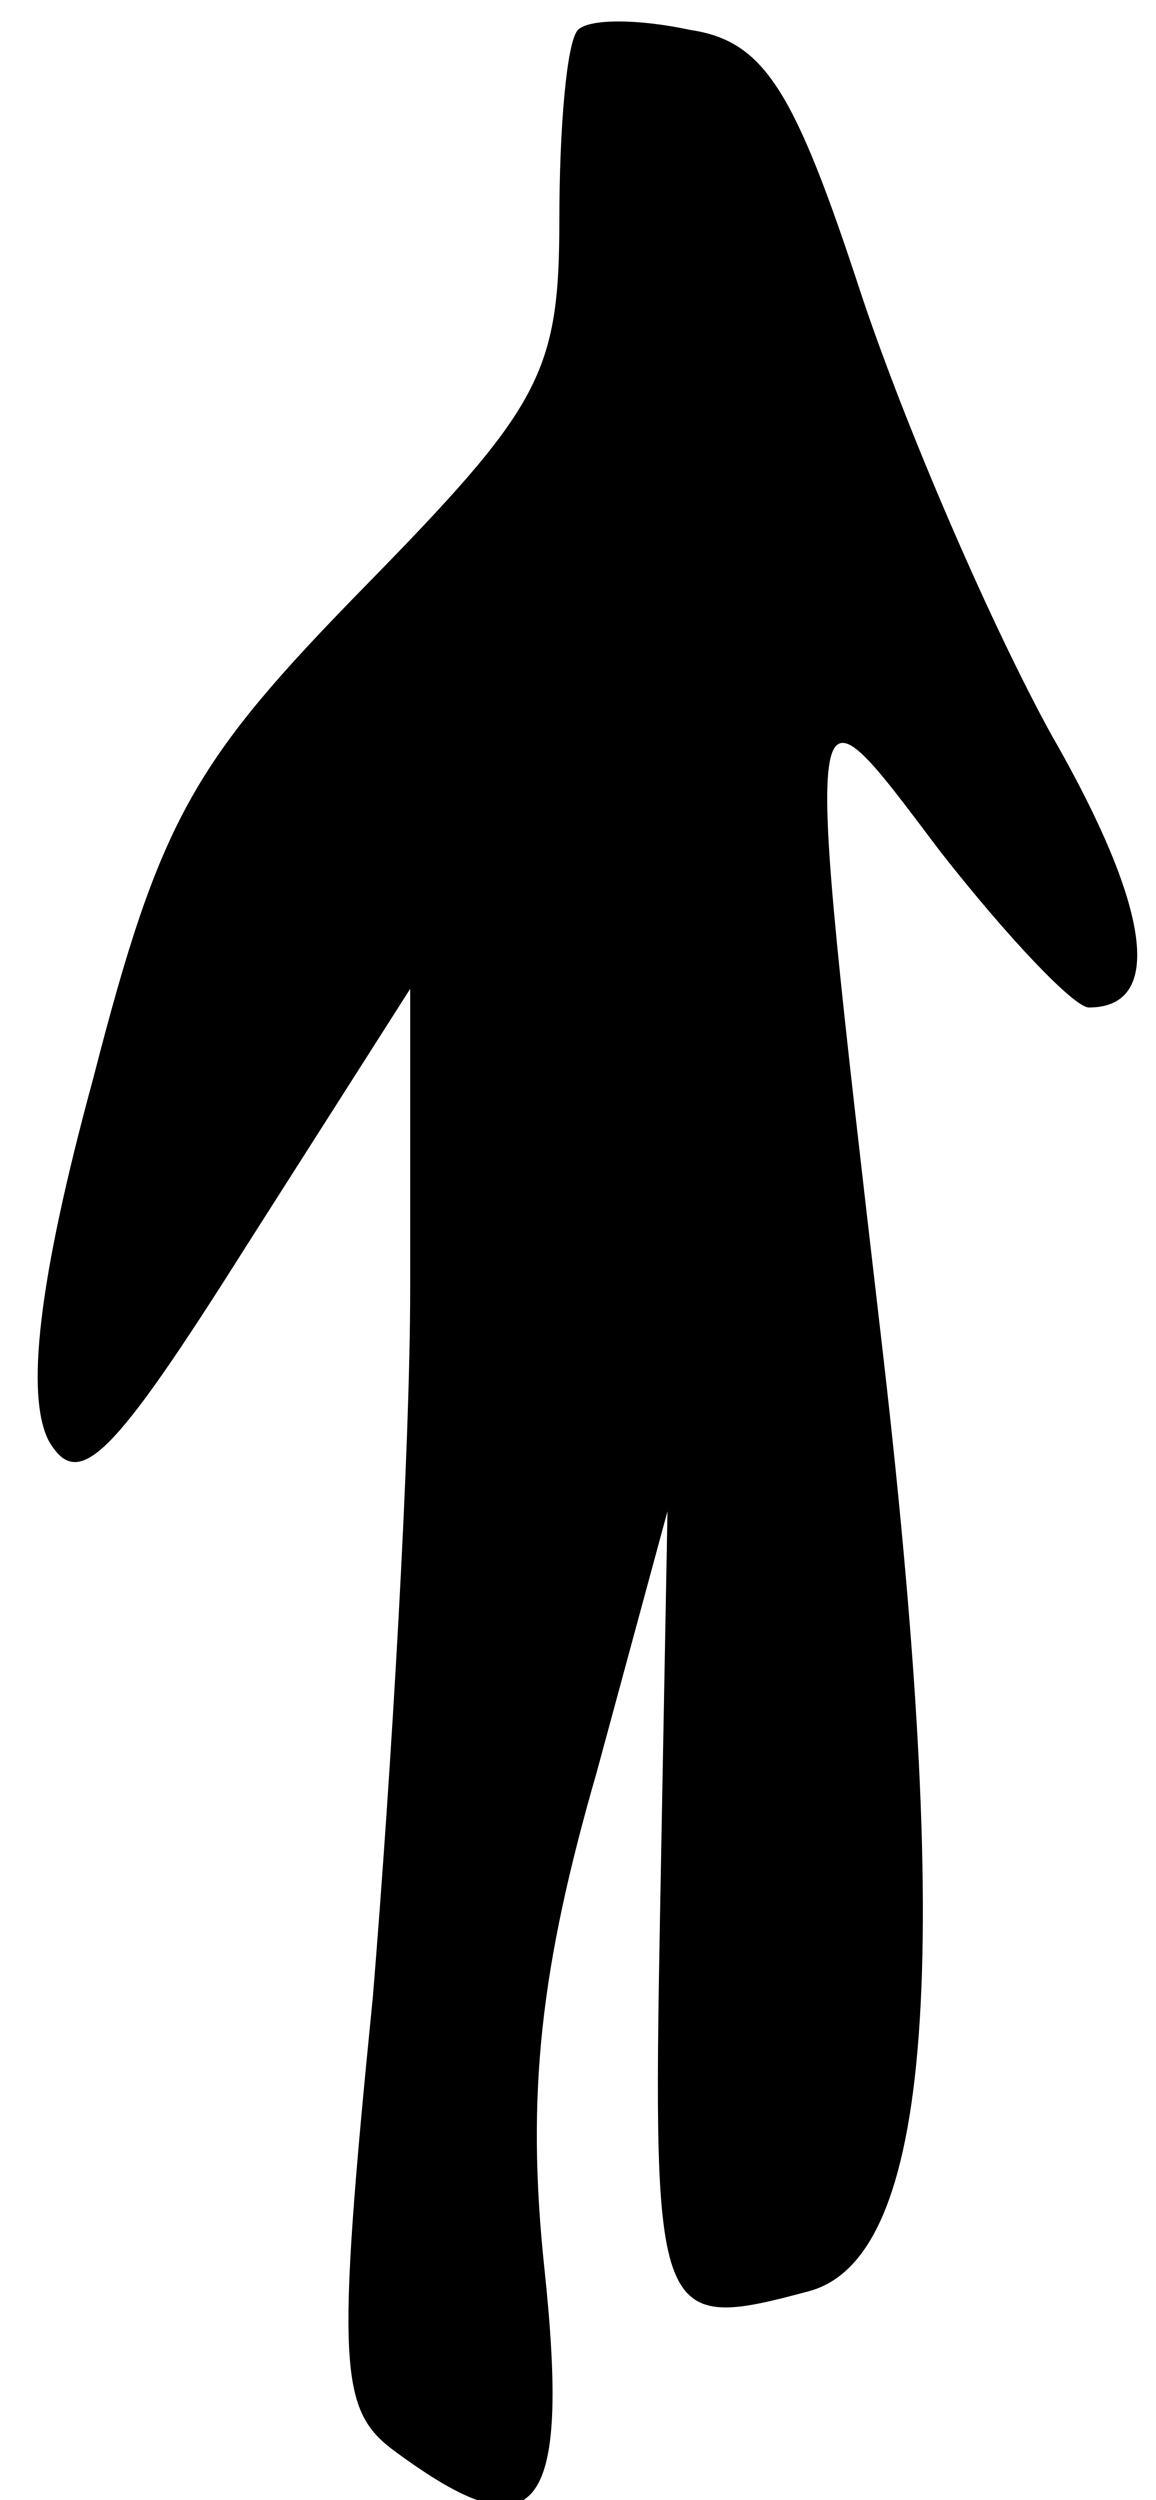 <?xml version="1.0" standalone="no"?>
<!DOCTYPE svg PUBLIC "-//W3C//DTD SVG 20010904//EN"
 "http://www.w3.org/TR/2001/REC-SVG-20010904/DTD/svg10.dtd">
<svg version="1.0" xmlns="http://www.w3.org/2000/svg"
 width="31pt" height="67pt" viewBox="0 0 31 67"
 preserveAspectRatio="xMidYMid meet">
<g transform="translate(0,67) scale(0.1,-0.1)"
fill="#000000" stroke="none">
<path fill="#000000" stroke="none" d="M155 662 c-3 -3 -5 -26 -5 -51 0 -41
-5 -50 -52 -98 -46 -47 -55 -62 -73 -132 -15 -55 -18 -85 -12 -97 8 -14 17 -5
53 52 l44 69 0 -80 c0 -44 -5 -129 -10 -190 -10 -100 -9 -111 6 -122 38 -28
47 -17 40 49 -5 47 -1 81 14 133 l19 70 -2 -108 c-2 -110 -1 -112 40 -101 33
9 39 88 19 258 -21 181 -21 177 16 128 18 -23 36 -42 40 -42 20 0 17 26 -10
73 -16 29 -39 82 -51 118 -18 55 -26 68 -46 71 -14 3 -27 3 -30 0z"/>
</g>
</svg>
